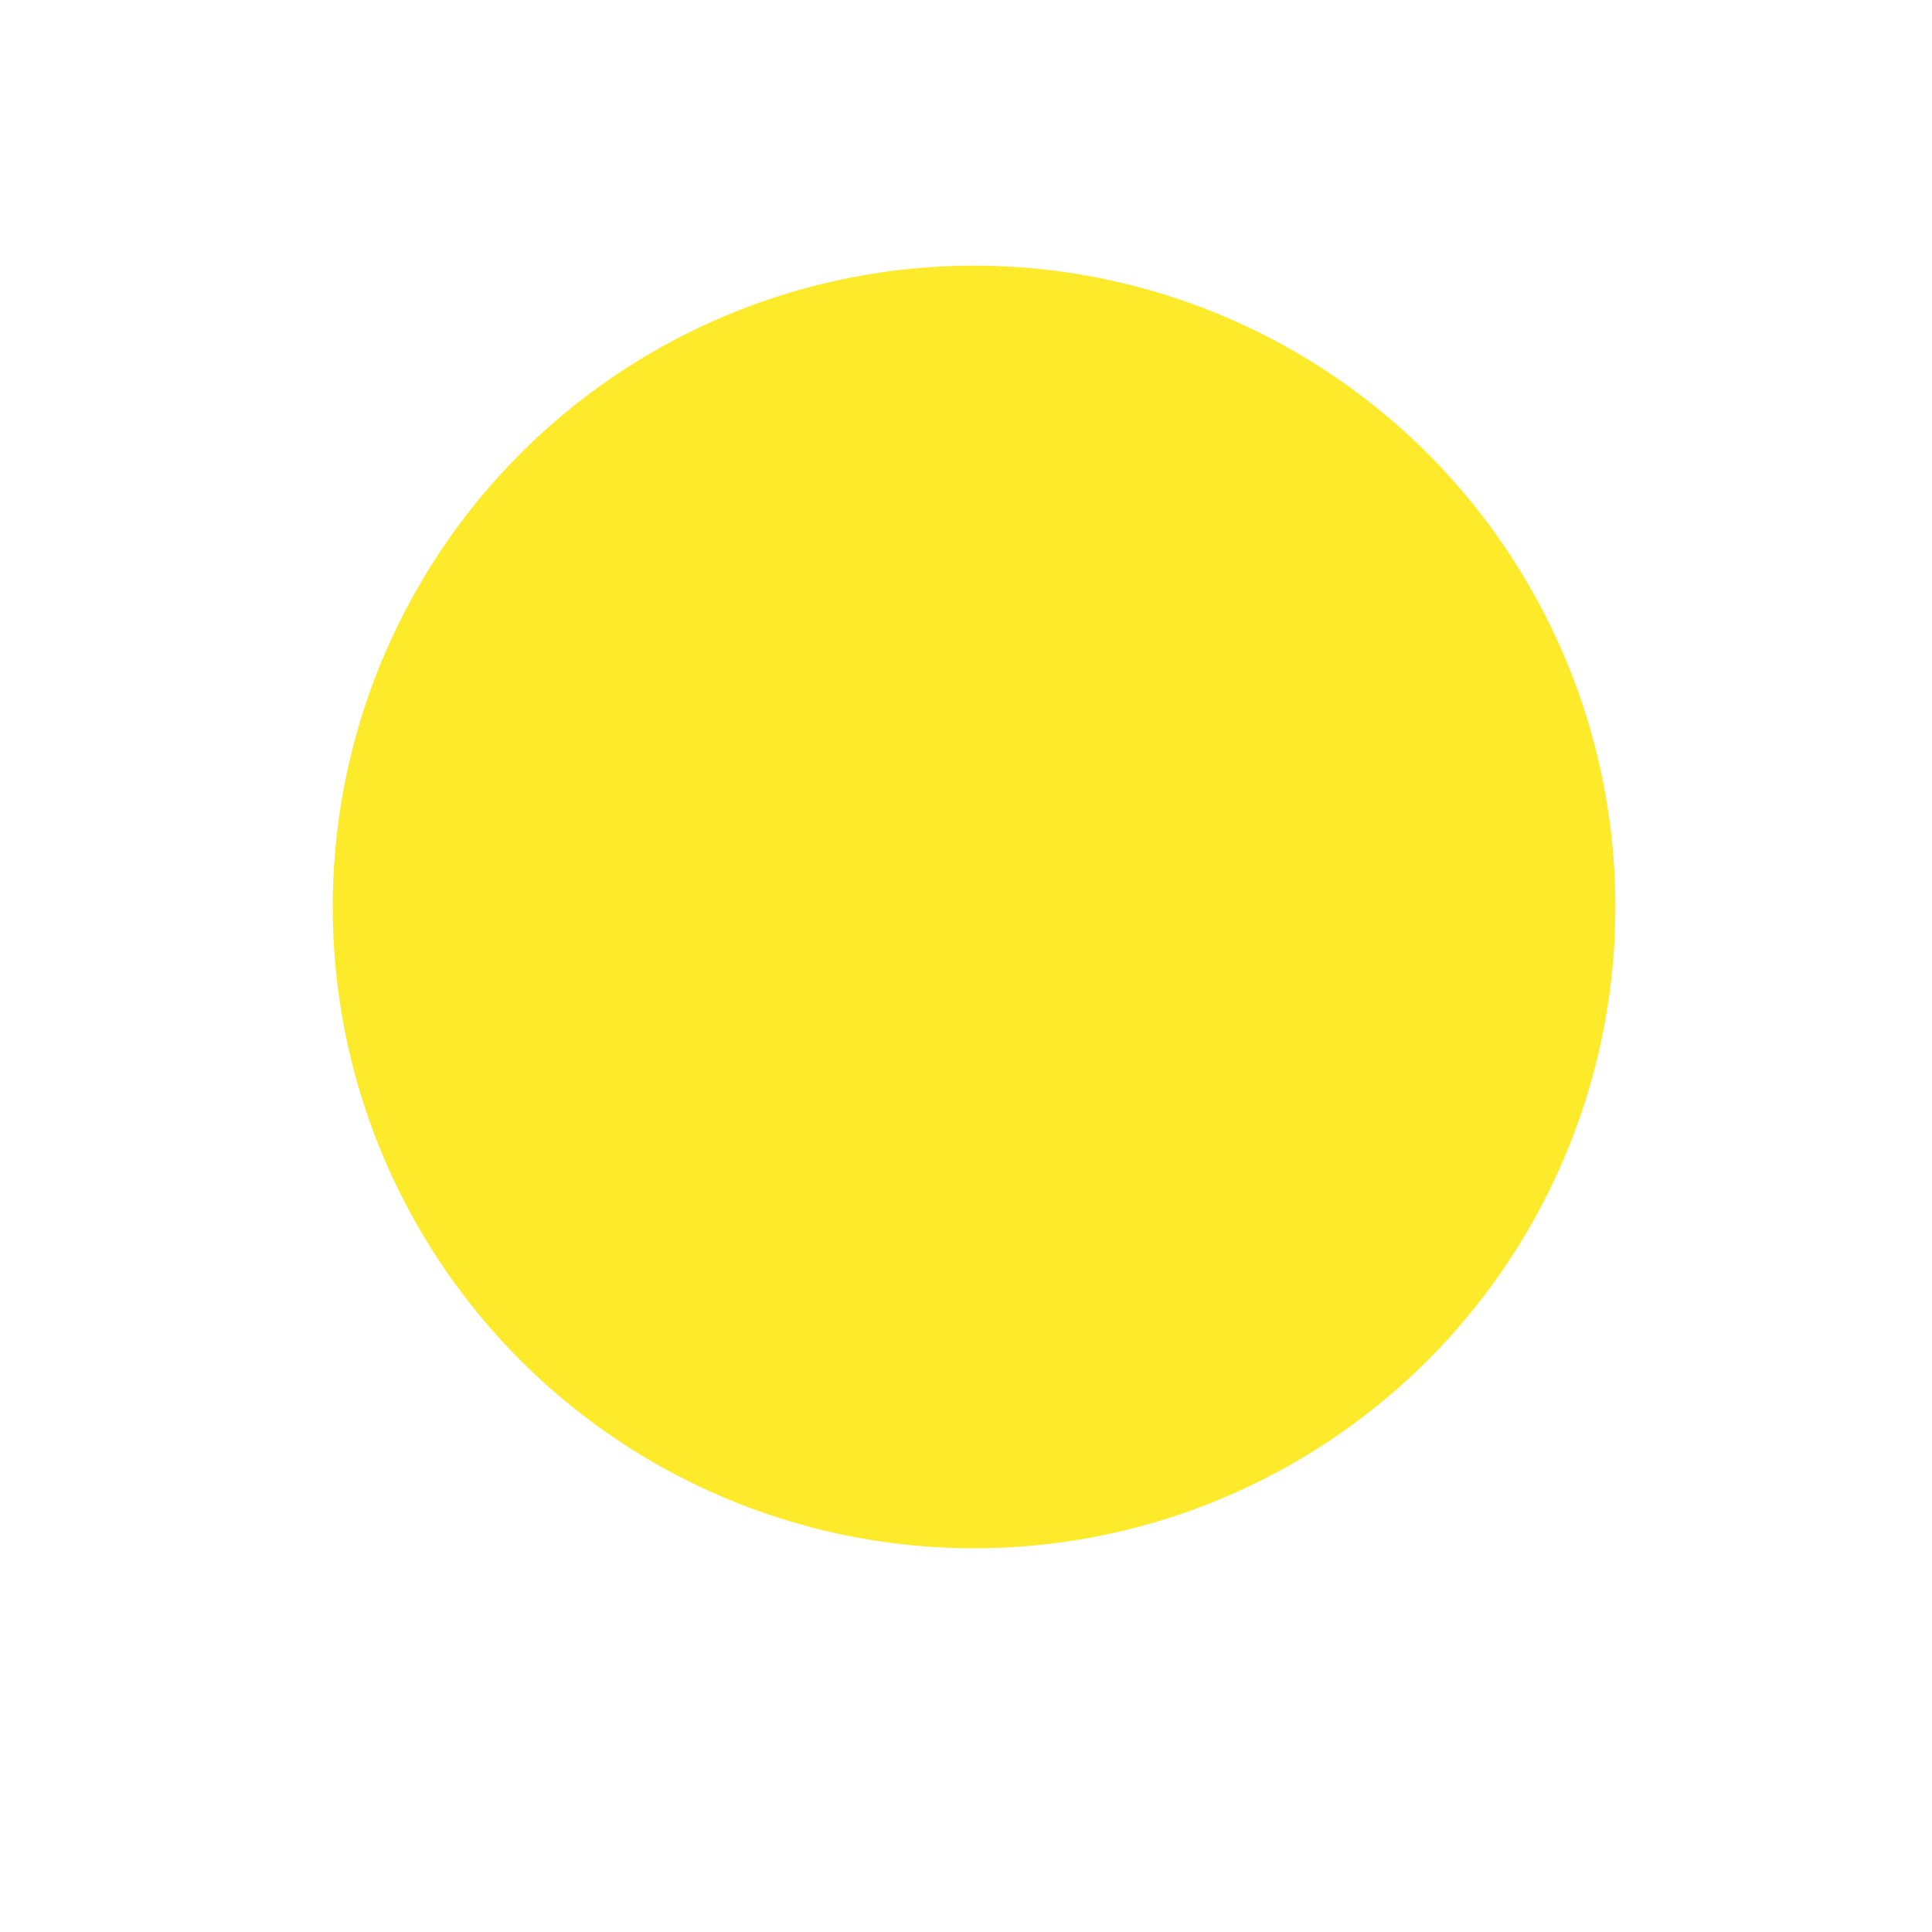<?xml version="1.0" encoding="utf-8"?>
<!-- Generator: Adobe Illustrator 22.0.1, SVG Export Plug-In . SVG Version: 6.00 Build 0)  -->
<svg version="1.1" id="emoji" xmlns="http://www.w3.org/2000/svg" xmlns:xlink="http://www.w3.org/1999/xlink" x="0px" y="0px"
	 viewBox="0 0 72 72" style="enable-background:new 0 0 72 72;" xml:space="preserve">
<style type="text/css">
	.st0{fill:none;stroke:#FCEA2B;stroke-width:1.8;stroke-miterlimit:10;}
	.st1{fill:#FCEA2B;}
</style>
<g id="color">
	<circle class="st0" cx="36.3" cy="33.8" r="23"/>
	<path class="st1" d="M37.9,56.7c12.1-1,21.4-11.1,21.4-22.9c0-12.4-10.3-23-23-23c-12.7,0-23,10.6-23,23
		C13.4,46.7,24.6,57.4,37.9,56.7z"/>
</g>
<g id="hair">
</g>
<g id="skin">
</g>
<g id="skin-shadow">
</g>
</svg>

